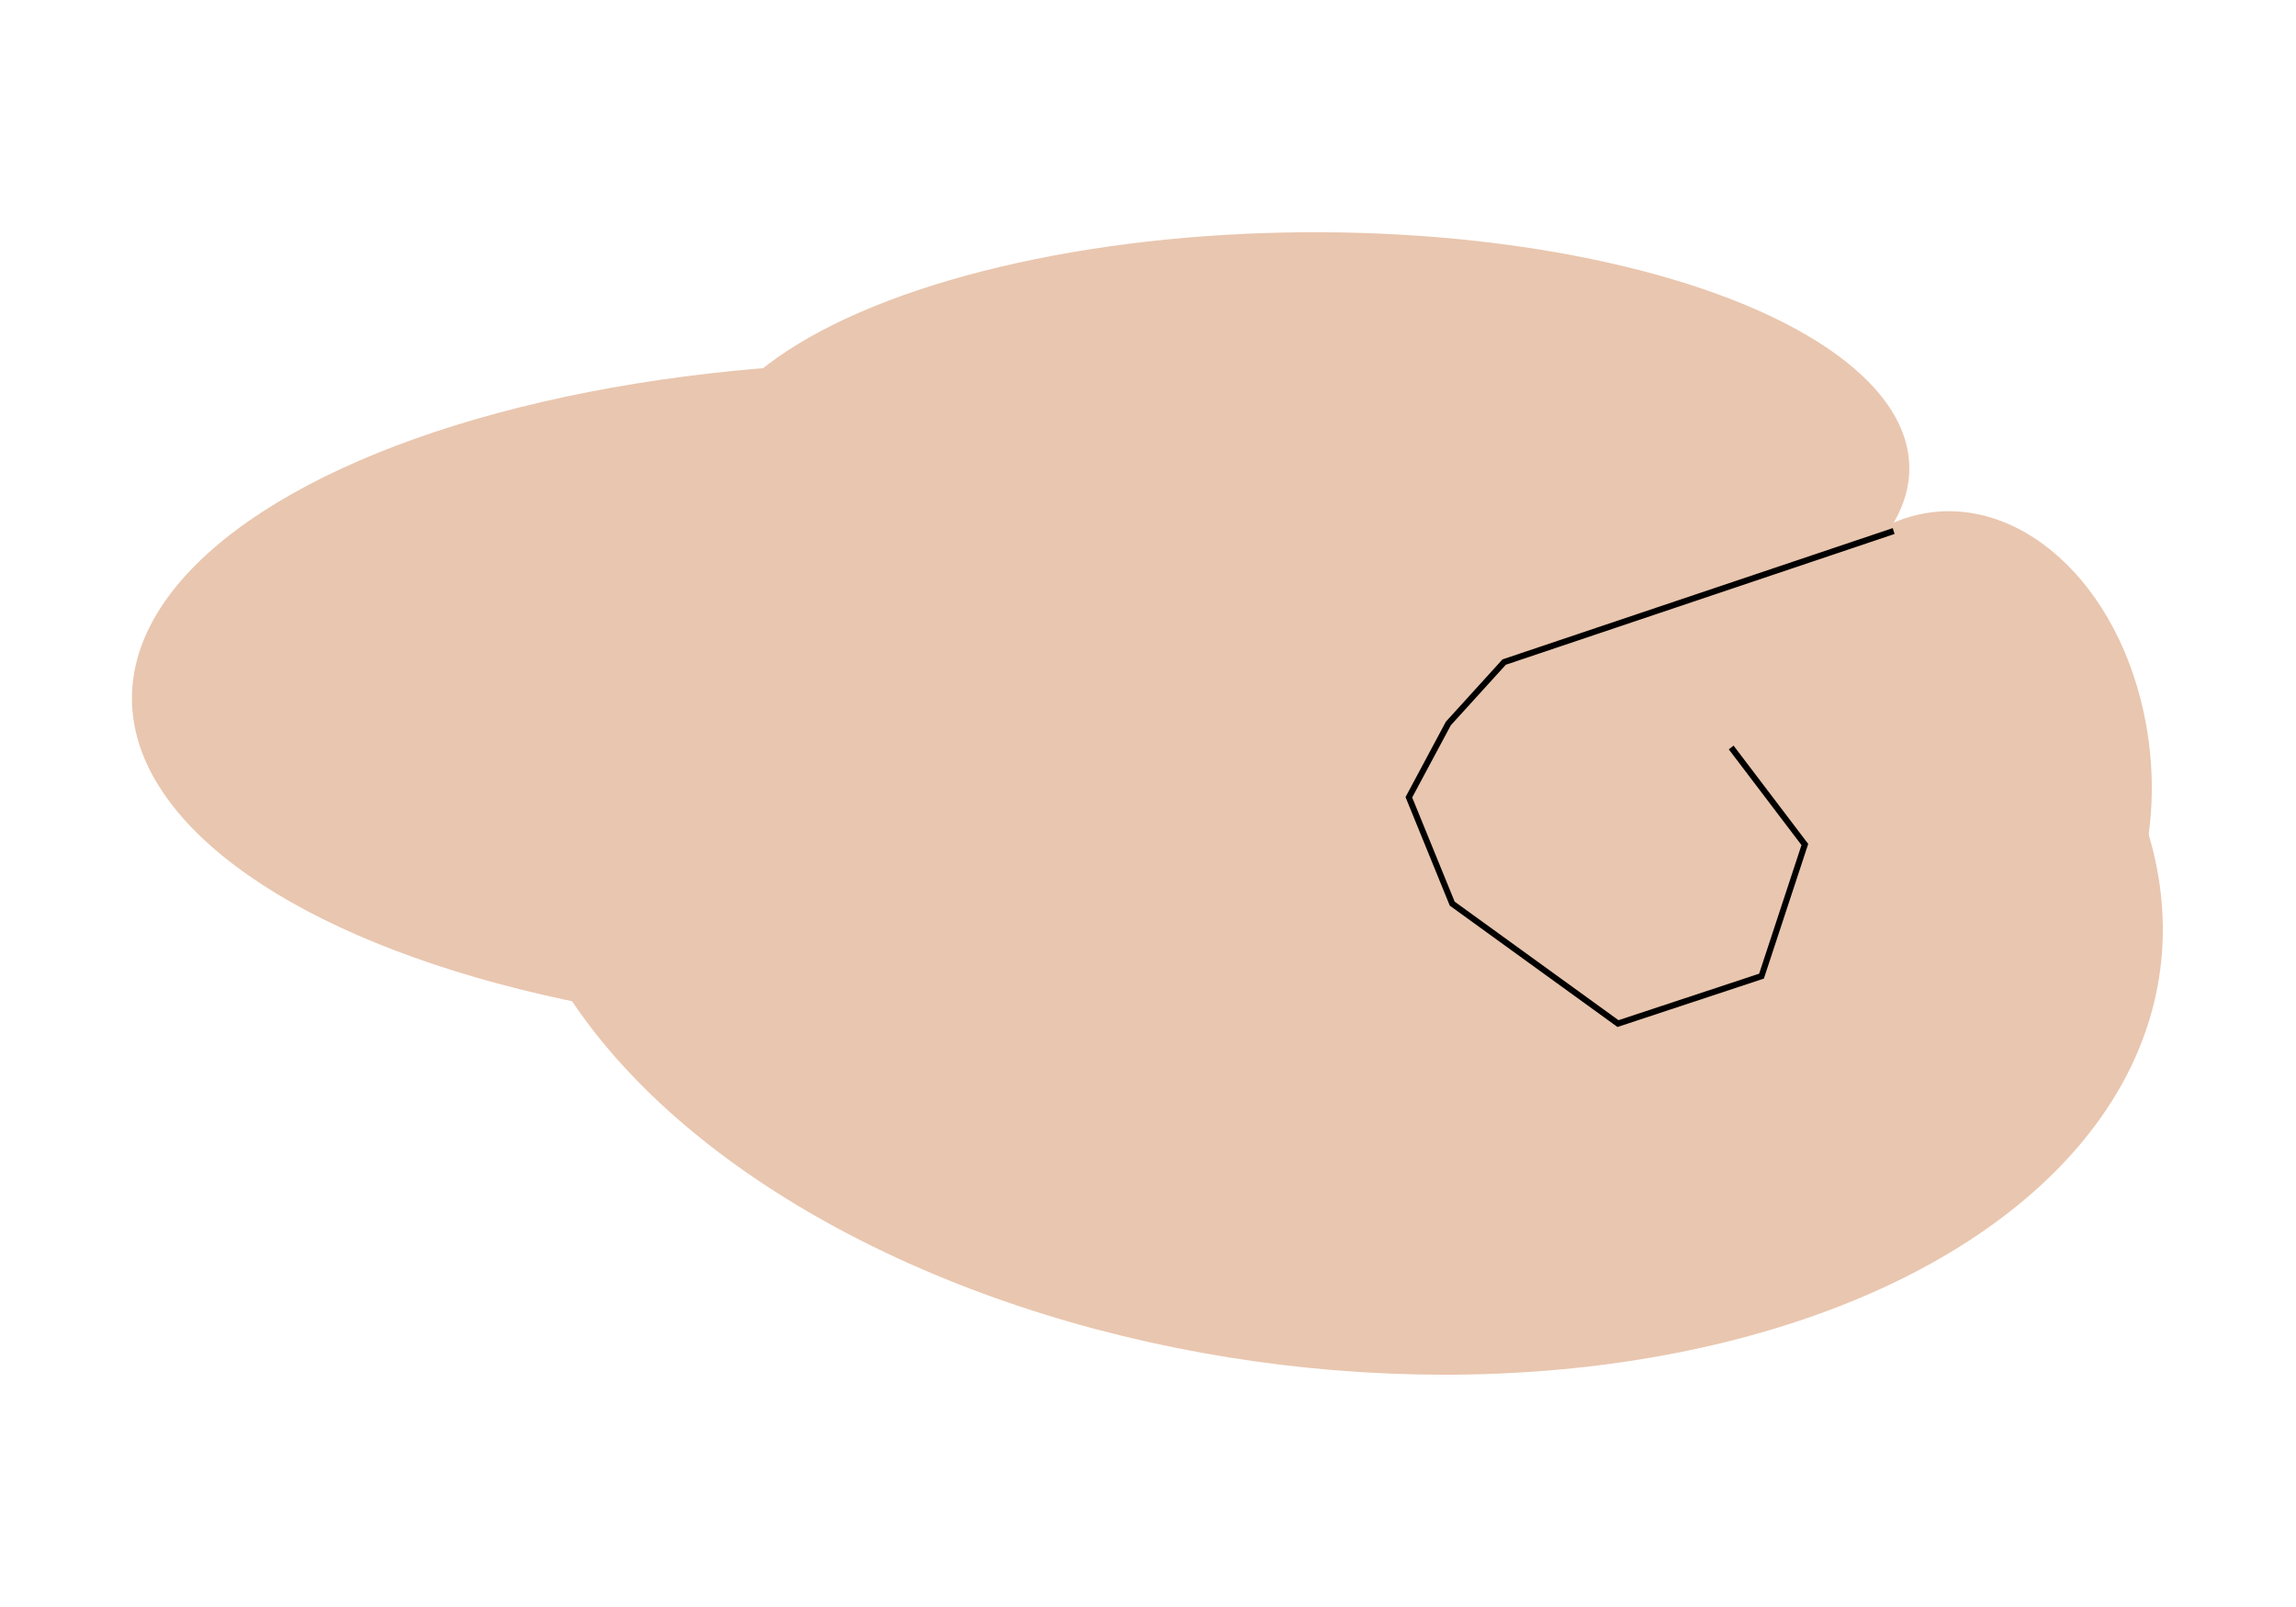 <?xml version="1.0" encoding="UTF-8" standalone="no"?>
<!-- Created with Inkscape (http://www.inkscape.org/) -->

<svg
   width="100mm"
   height="70mm"
   viewBox="0 0 100 70"
   version="1.1"
   id="svg907"
   inkscape:version="1.1.2 (0a00cf5339, 2022-02-04)"
   sodipodi:docname="hand-closed-side.svg"
   xmlns:inkscape="http://www.inkscape.org/namespaces/inkscape"
   xmlns:sodipodi="http://sodipodi.sourceforge.net/DTD/sodipodi-0.dtd"
   xmlns="http://www.w3.org/2000/svg"
   xmlns:svg="http://www.w3.org/2000/svg">
  <sodipodi:namedview
     id="namedview909"
     pagecolor="#ffffff"
     bordercolor="#666666"
     borderopacity="1.0"
     inkscape:pageshadow="2"
     inkscape:pageopacity="0.0"
     inkscape:pagecheckerboard="0"
     inkscape:document-units="mm"
     showgrid="false"
     inkscape:zoom="1.0998546"
     inkscape:cx="579.62207"
     inkscape:cy="239.12252"
     inkscape:window-width="2558"
     inkscape:window-height="1405"
     inkscape:window-x="3840"
     inkscape:window-y="16"
     inkscape:window-maximized="1"
     inkscape:current-layer="layer1" />
  <defs
     id="defs904" />
  <g
     inkscape:label="Layer 1"
     inkscape:groupmode="layer"
     id="layer1">
    <g
       id="g1500"
       transform="matrix(0.977,0,0,1,-1.737,-15.333)">
      <ellipse
         style="fill:#e9c6af;stroke:none;stroke-width:0.719;stroke-miterlimit:4;stroke-dasharray:none;stroke-opacity:1"
         id="path3545"
         cx="42.241"
         cy="45.75"
         rx="34.581"
         ry="14.636" />
      <ellipse
         style="fill:#e9c6af;stroke:none;stroke-width:0.917;stroke-miterlimit:4;stroke-dasharray:none;stroke-opacity:1"
         id="path3545-3"
         cx="63.746"
         cy="46.614"
         rx="37.176"
         ry="22.124"
         transform="matrix(0.995,0.098,-0.048,0.999,0,0)" />
      <ellipse
         style="fill:#e9c6af;stroke:none;stroke-width:0.538;stroke-miterlimit:4;stroke-dasharray:none;stroke-opacity:1"
         id="path3545-3-6"
         cx="59.707"
         cy="36.405"
         rx="27.005"
         ry="10.476"
         transform="matrix(1,-0.008,0.005,1,0,0)" />
      <ellipse
         style="fill:#e9c6af;stroke:none;stroke-width:0.316;stroke-miterlimit:4;stroke-dasharray:none;stroke-opacity:1"
         id="path3545-3-6-7-5"
         cx="-78.645"
         cy="74.4"
         rx="11.282"
         ry="8.644"
         transform="matrix(-0.253,-0.968,0.931,-0.365,0,0)" />
      <ellipse
         style="fill:#e9c6af;stroke:none;stroke-width:0.216;stroke-miterlimit:4;stroke-dasharray:none;stroke-opacity:1"
         id="path3545-3-6-7-9-7-9"
         cx="82.347"
         cy="-34.631"
         rx="9.269"
         ry="4.933"
         transform="matrix(0.66,0.751,-0.765,0.645,0,0)" />
      <path
         style="fill:none;stroke:#000000;stroke-width:0.268px;stroke-linecap:butt;stroke-linejoin:miter;stroke-opacity:1"
         d="m 86.196,38.464 -17.364,5.708 -2.488,2.676 -1.76,3.214 1.933,4.633 7.39,5.225 6.398,-2.067 1.932,-5.734 -3.284,-4.226"
         id="path3968" />
    </g>
  </g>
</svg>
